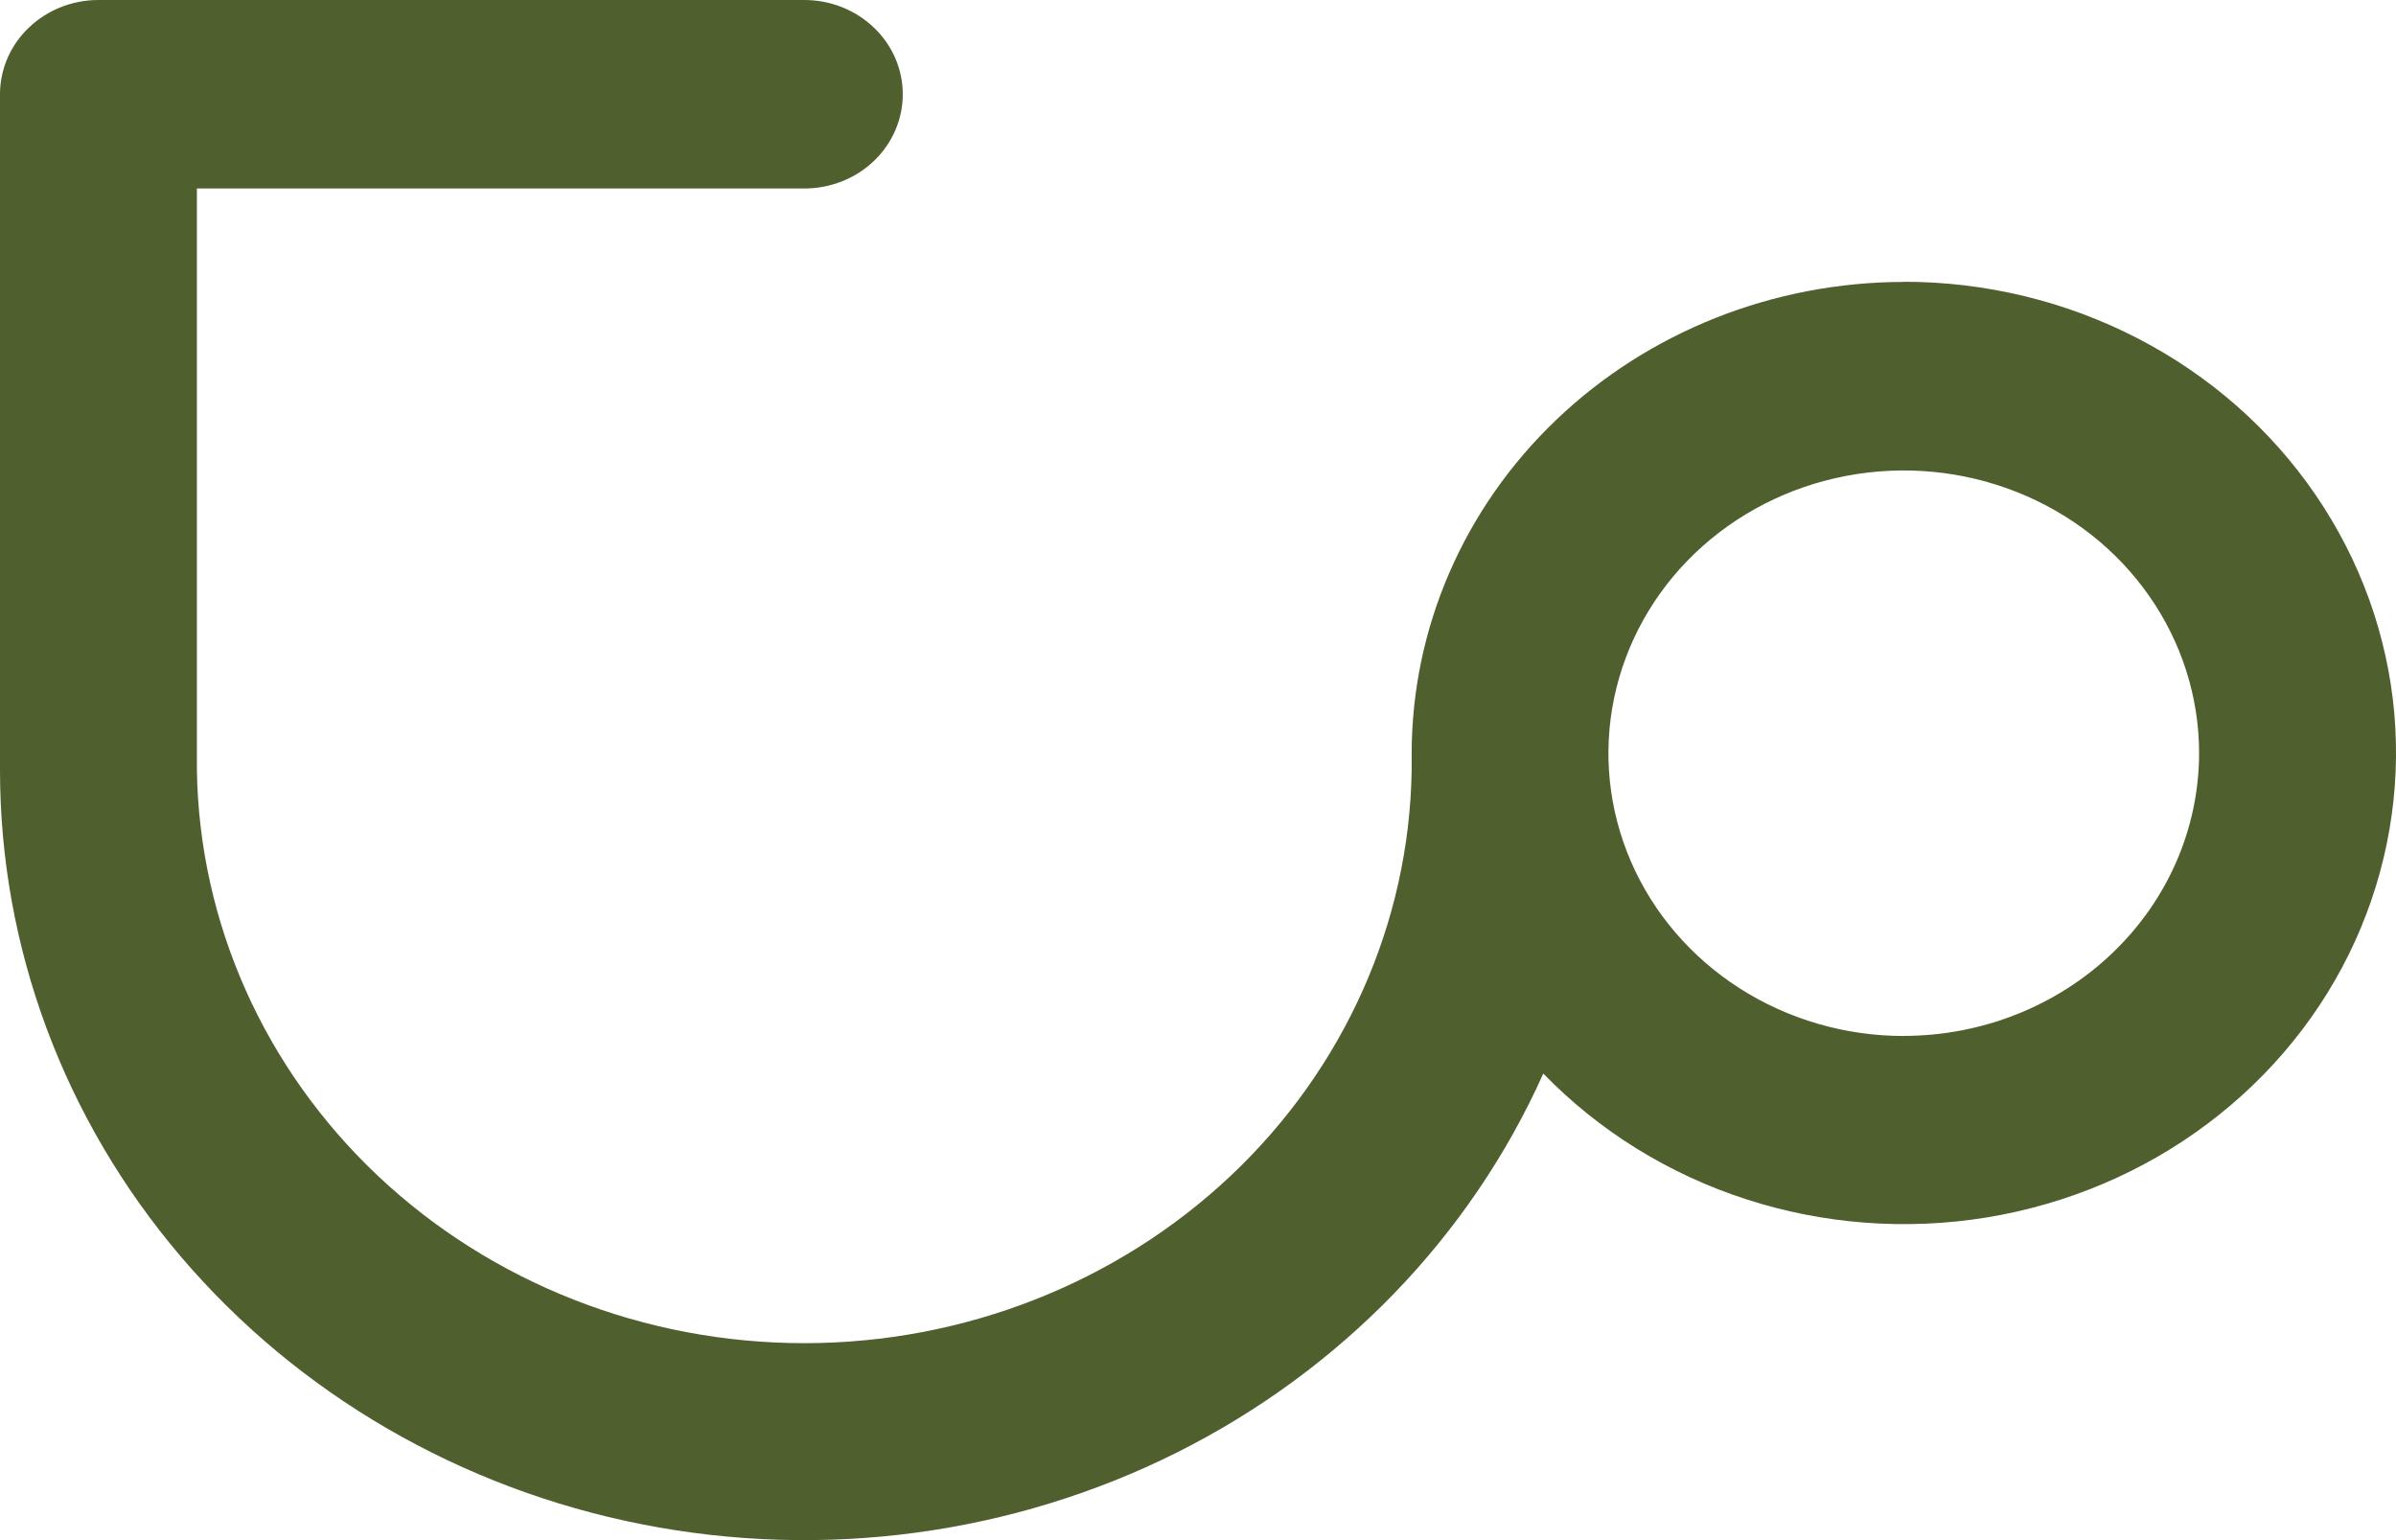 <svg width="28" height="18" viewBox="0 0 28 18" fill="none" xmlns="http://www.w3.org/2000/svg">
<path d="M22.247 3.295C20.723 3.297 19.262 3.877 18.183 4.91C17.105 5.942 16.499 7.342 16.497 8.802C16.497 8.846 16.497 8.89 16.497 8.934C16.497 8.978 16.497 8.978 16.497 9C16.47 10.785 15.71 12.489 14.382 13.742C13.053 14.995 11.264 15.698 9.399 15.698C7.534 15.698 5.744 14.995 4.416 13.742C3.088 12.489 2.328 10.785 2.301 9V2.203H9.4C9.705 2.203 9.997 2.087 10.213 1.881C10.429 1.674 10.55 1.394 10.55 1.102C10.55 0.809 10.429 0.529 10.213 0.323C9.997 0.116 9.705 8.70772e-09 9.4 0H1.15C0.845 0 0.553 0.116 0.337 0.323C0.121 0.529 3.54707e-10 0.809 3.54707e-10 1.102V9C-1.87954e-05 11.072 0.747 13.082 2.115 14.688C3.483 16.294 5.387 17.399 7.507 17.816C9.627 18.233 11.833 17.936 13.751 16.977C15.669 16.017 17.182 14.452 18.035 12.547C18.685 13.217 19.499 13.722 20.403 14.015C21.307 14.309 22.274 14.382 23.215 14.229C24.156 14.075 25.043 13.7 25.794 13.136C26.546 12.573 27.14 11.839 27.521 11.001C27.902 10.162 28.06 9.246 27.98 8.335C27.899 7.424 27.583 6.547 27.059 5.782C26.536 5.017 25.822 4.389 24.982 3.955C24.142 3.52 23.202 3.293 22.247 3.293V3.295ZM22.247 12.108C21.565 12.108 20.898 11.914 20.33 11.551C19.763 11.188 19.32 10.672 19.059 10.068C18.798 9.464 18.729 8.799 18.863 8.158C18.996 7.517 19.325 6.928 19.807 6.466C20.29 6.004 20.905 5.689 21.574 5.562C22.244 5.434 22.938 5.5 23.568 5.75C24.199 6 24.738 6.423 25.117 6.967C25.496 7.51 25.699 8.149 25.699 8.803C25.698 9.679 25.334 10.519 24.686 11.138C24.04 11.758 23.162 12.106 22.247 12.107V12.108Z" fill="#505F2E"/>
</svg>
